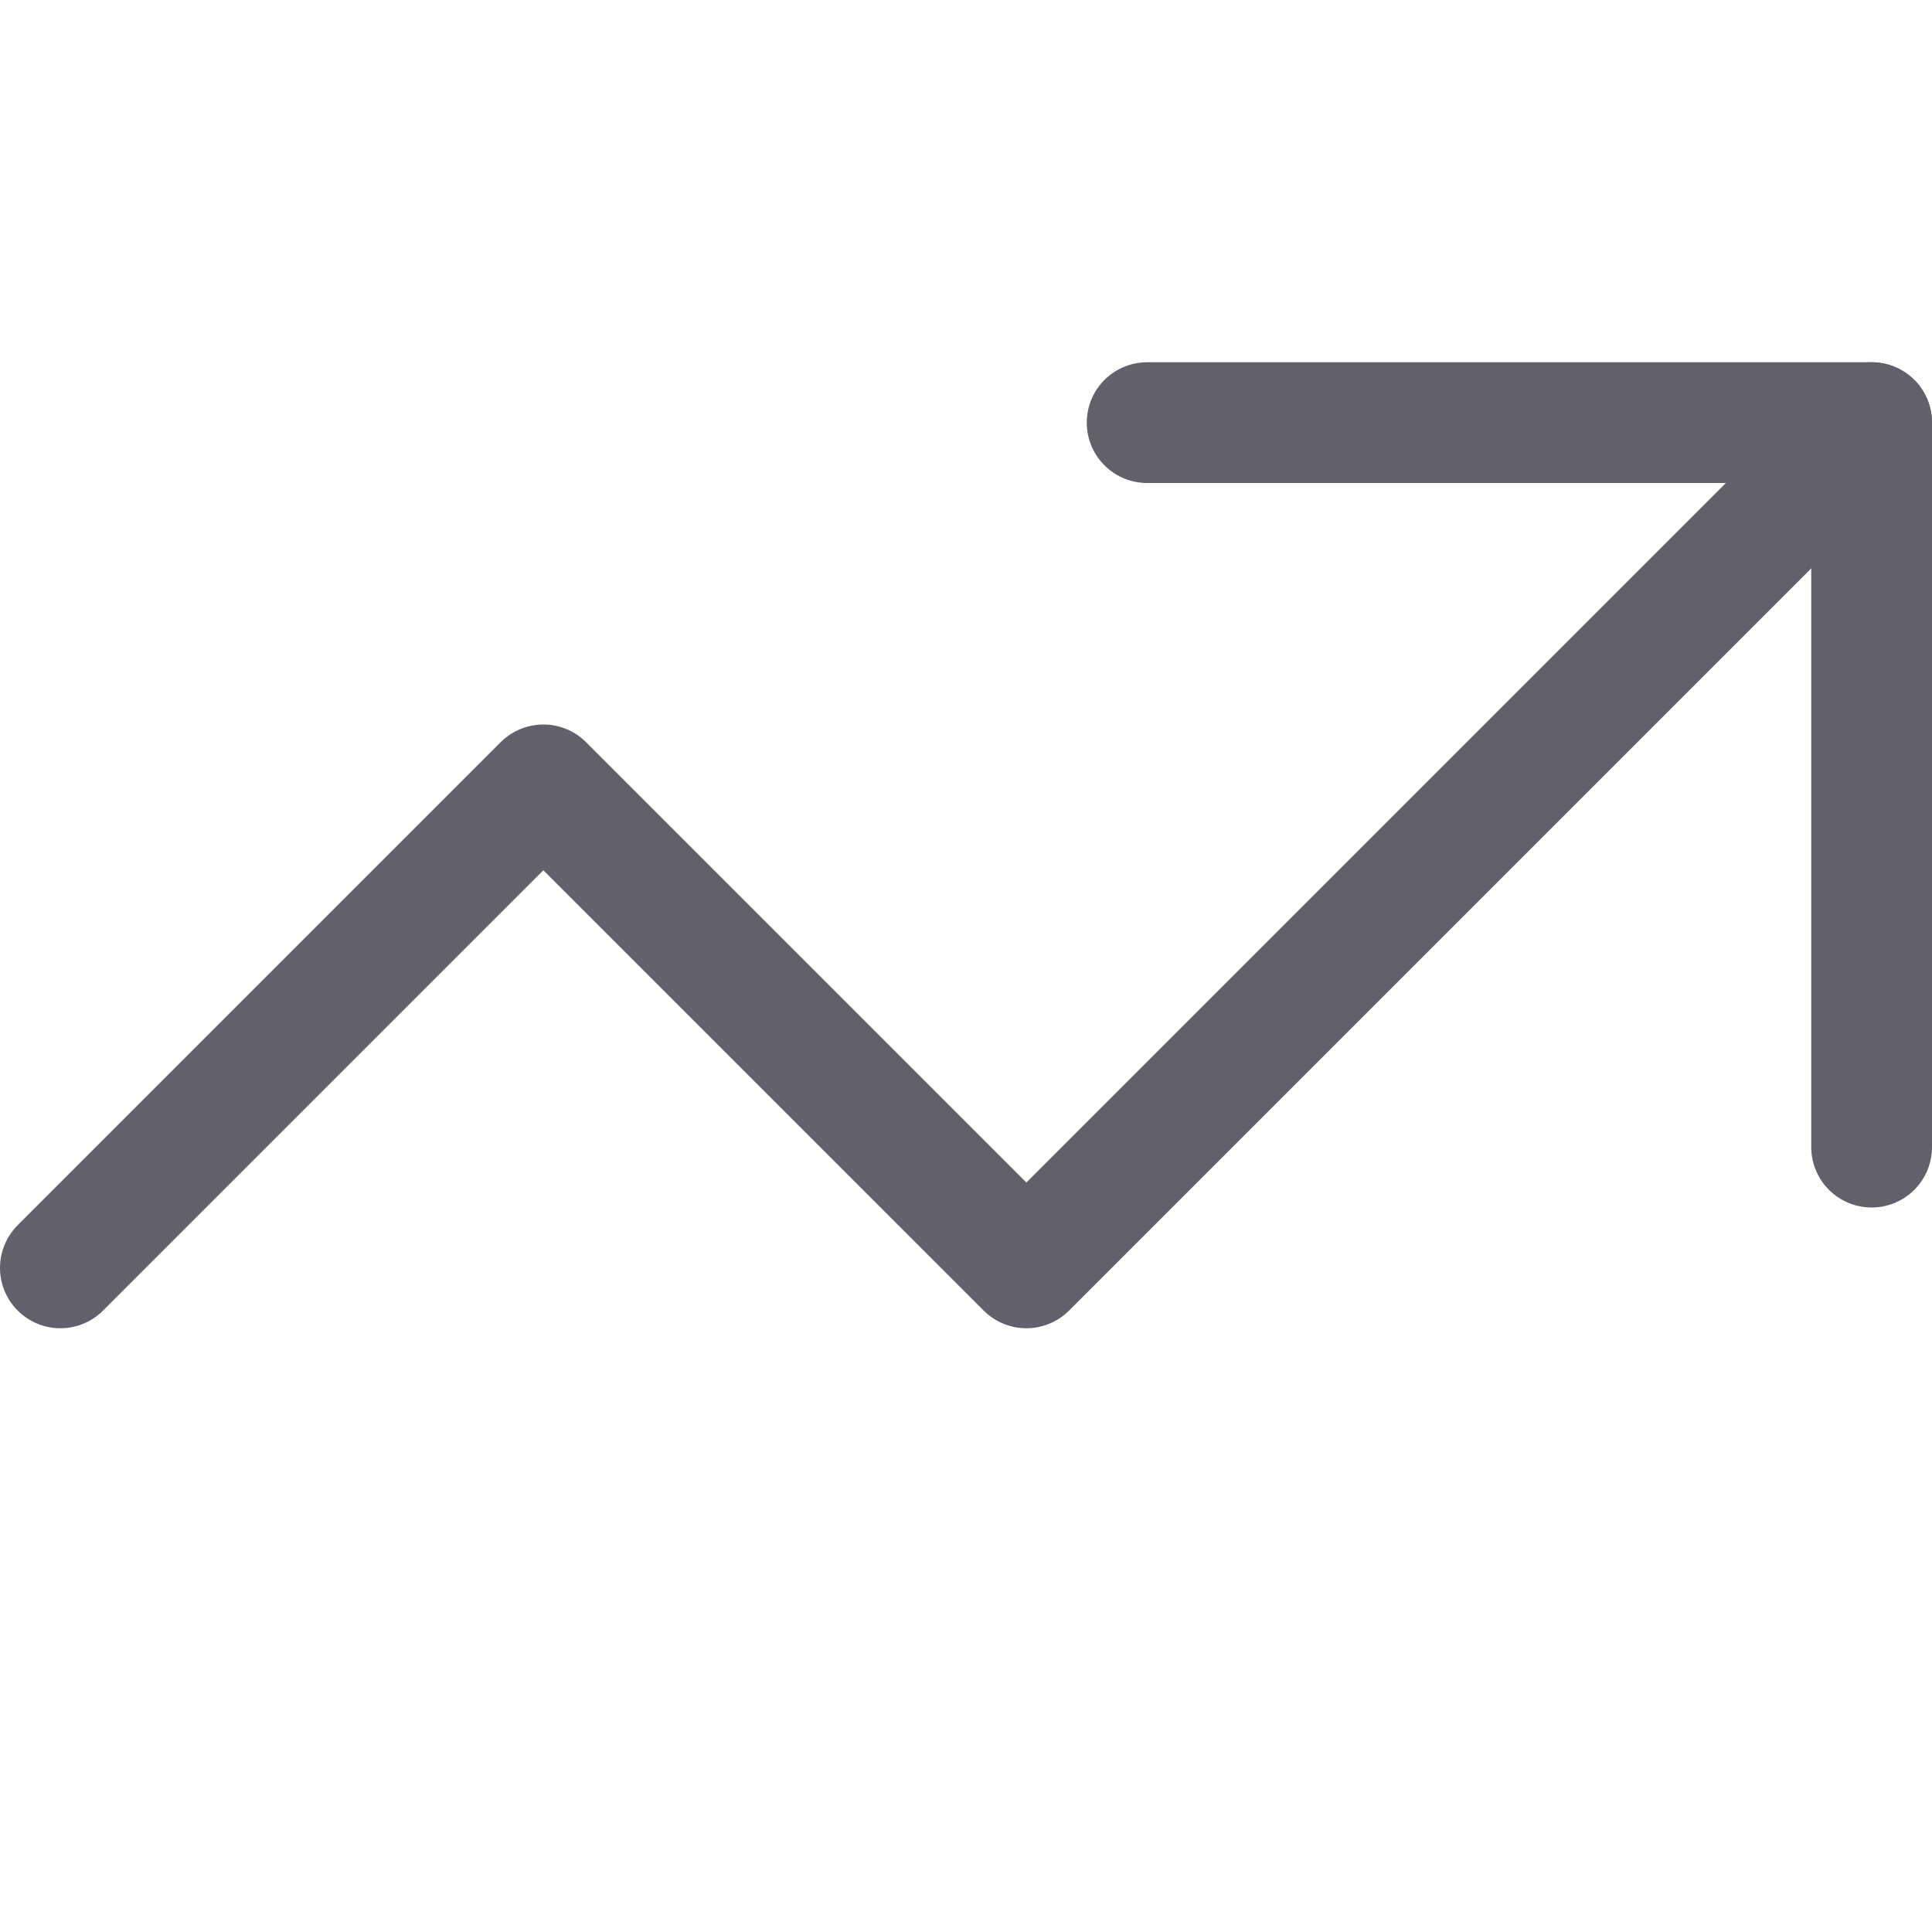 <svg xmlns="http://www.w3.org/2000/svg" height="24" width="24" viewBox="0 0 16 16"><polyline fill="none" stroke="#61616b" stroke-linecap="round" stroke-linejoin="round" points="15.5,3.5 8.5,10.5 4.5,6.5 0.5,10.5 " data-color="color-2"></polyline> <polyline fill="none" stroke="#61616b" stroke-linecap="round" stroke-linejoin="round" points="9.5,3.5 15.5,3.5 15.5,9.5 "></polyline></svg>